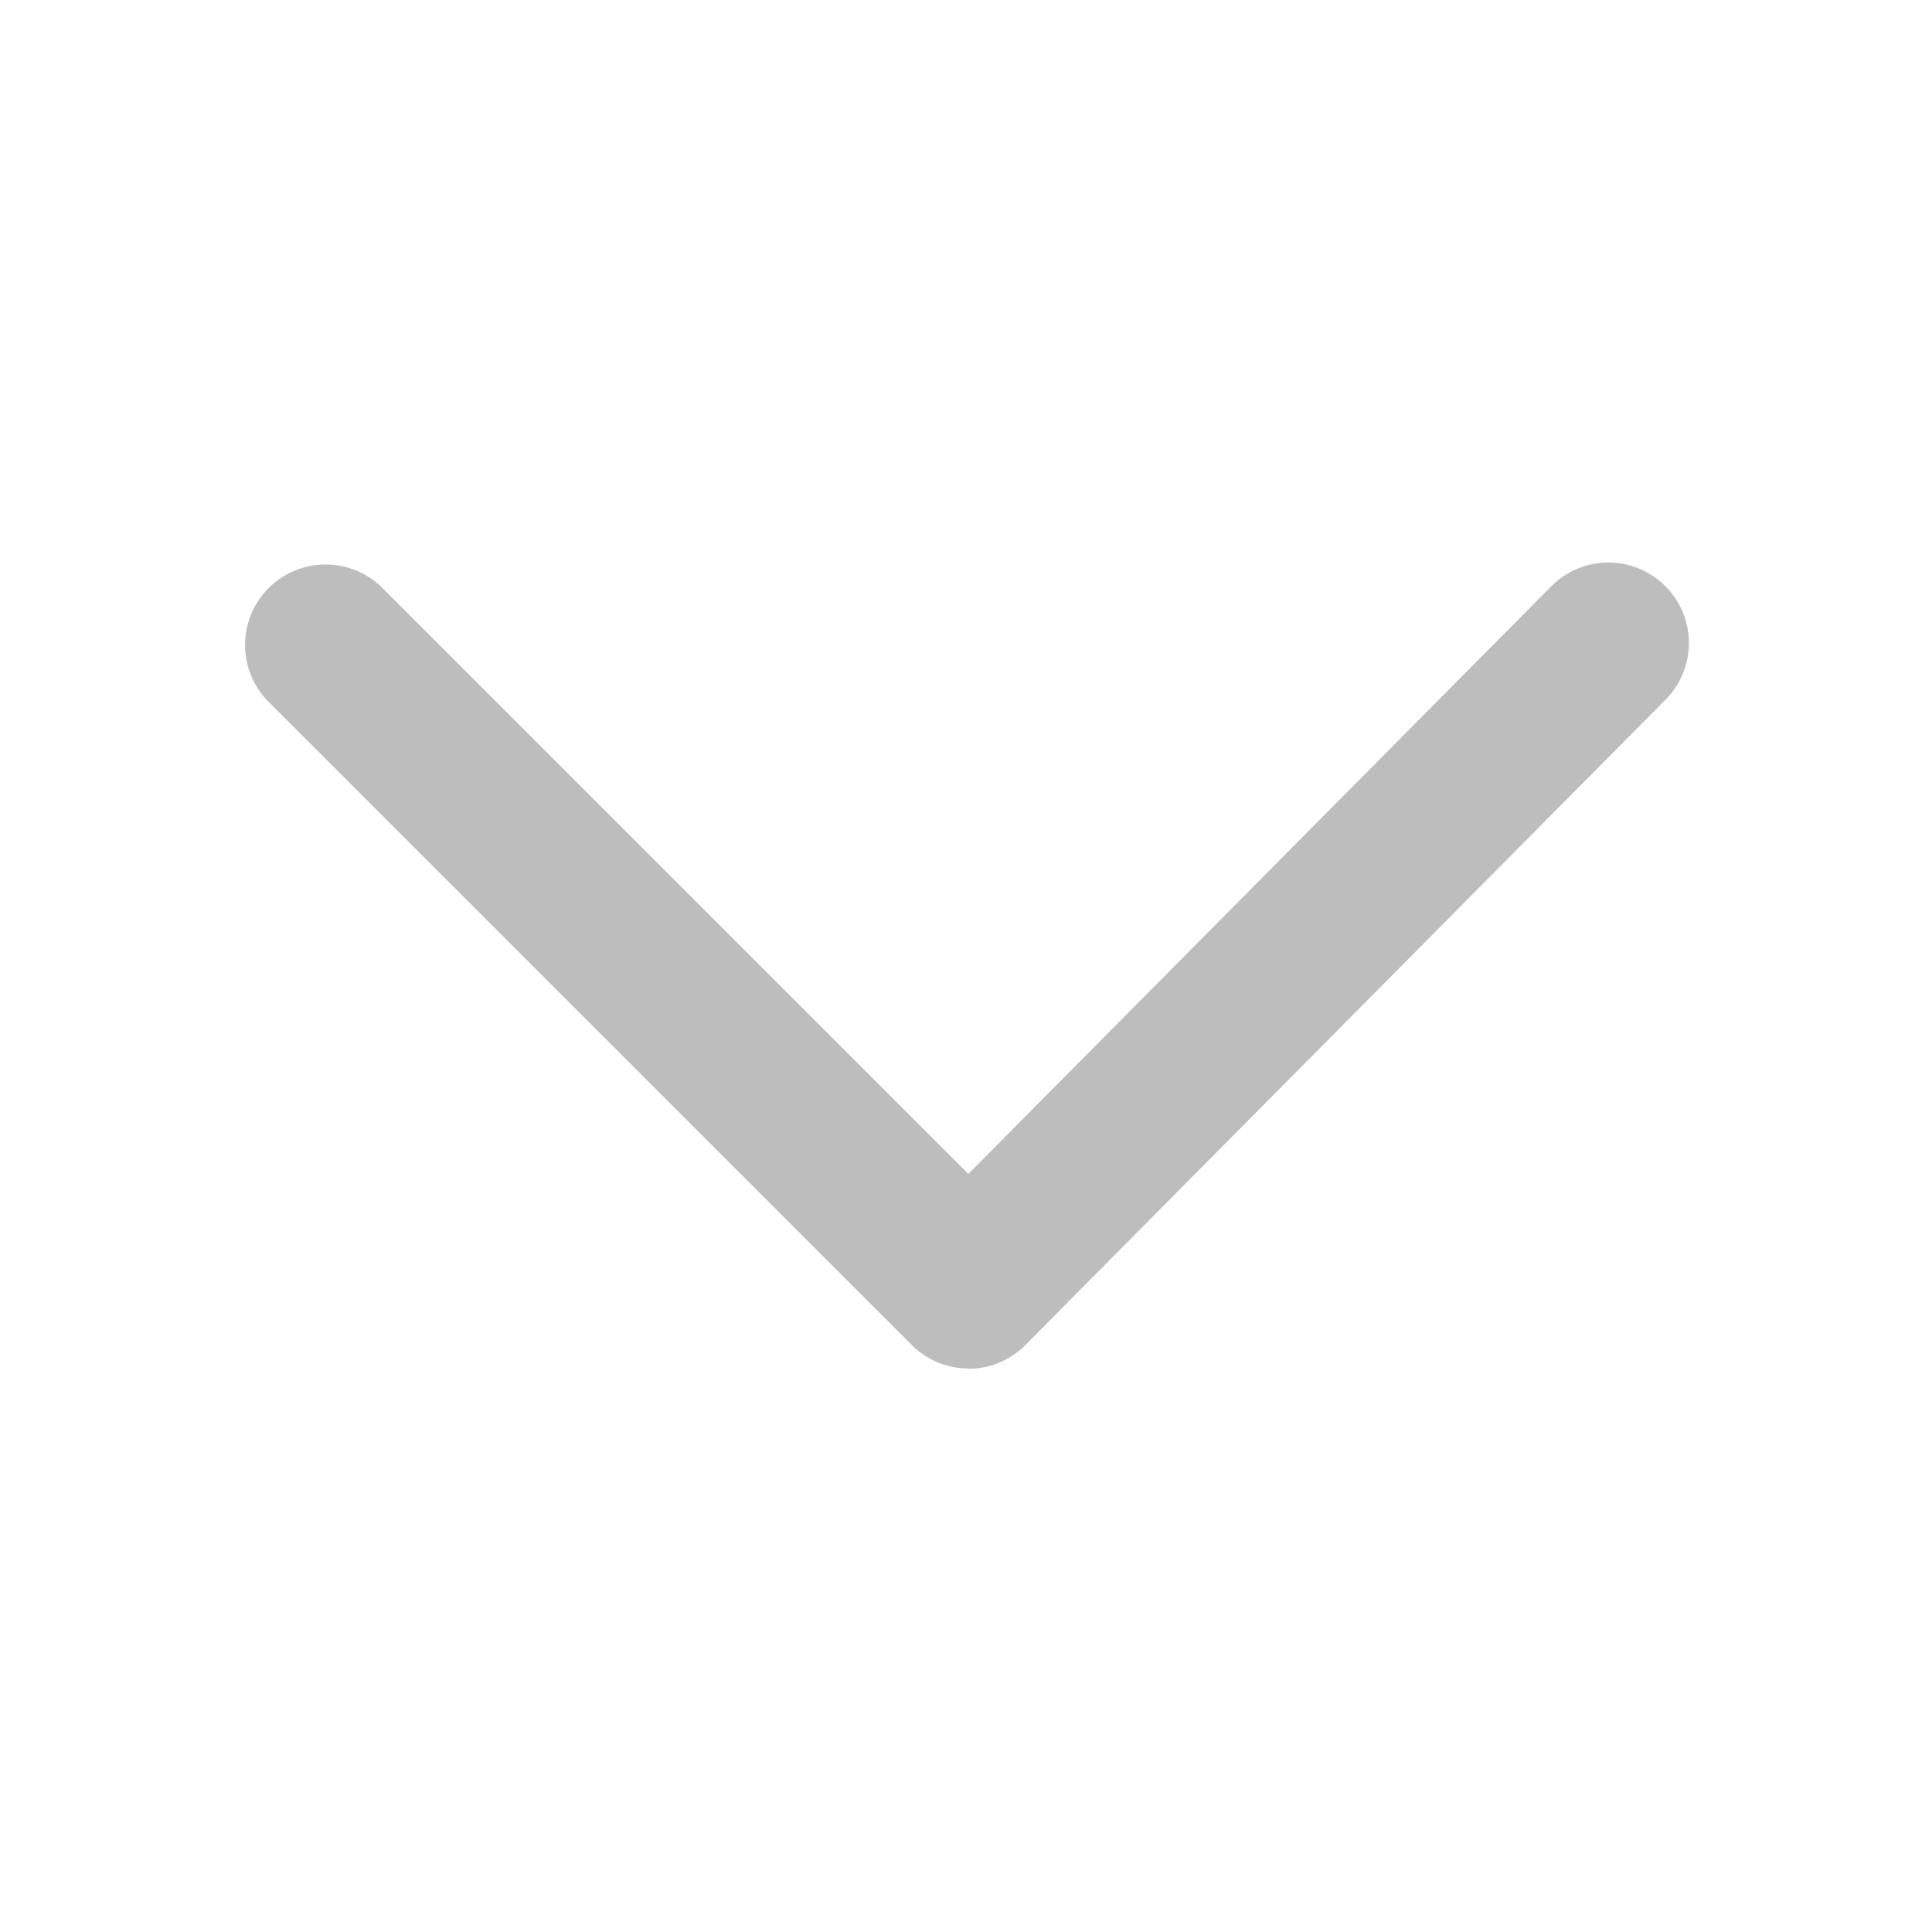 <svg xmlns="http://www.w3.org/2000/svg" width="24" height="24" viewBox="0 0 24 24">
    <path data-name="패스 7759" d="M8433.689 8522.76a1 1 0 0 1-.707-.293l-8-8a1 1 0 0 1 1.414-1.414l7.29 7.29 7.229-7.287a1 1 0 1 1 1.42 1.408l-7.936 8a1 1 0 0 1-.708.3z" transform="translate(-8421.657 -8505.76)" style="fill:#bdbdbd"/>
    <path data-name="사각형 3526" style="fill:none" d="M0 0h24v24H0z"/>
</svg>
